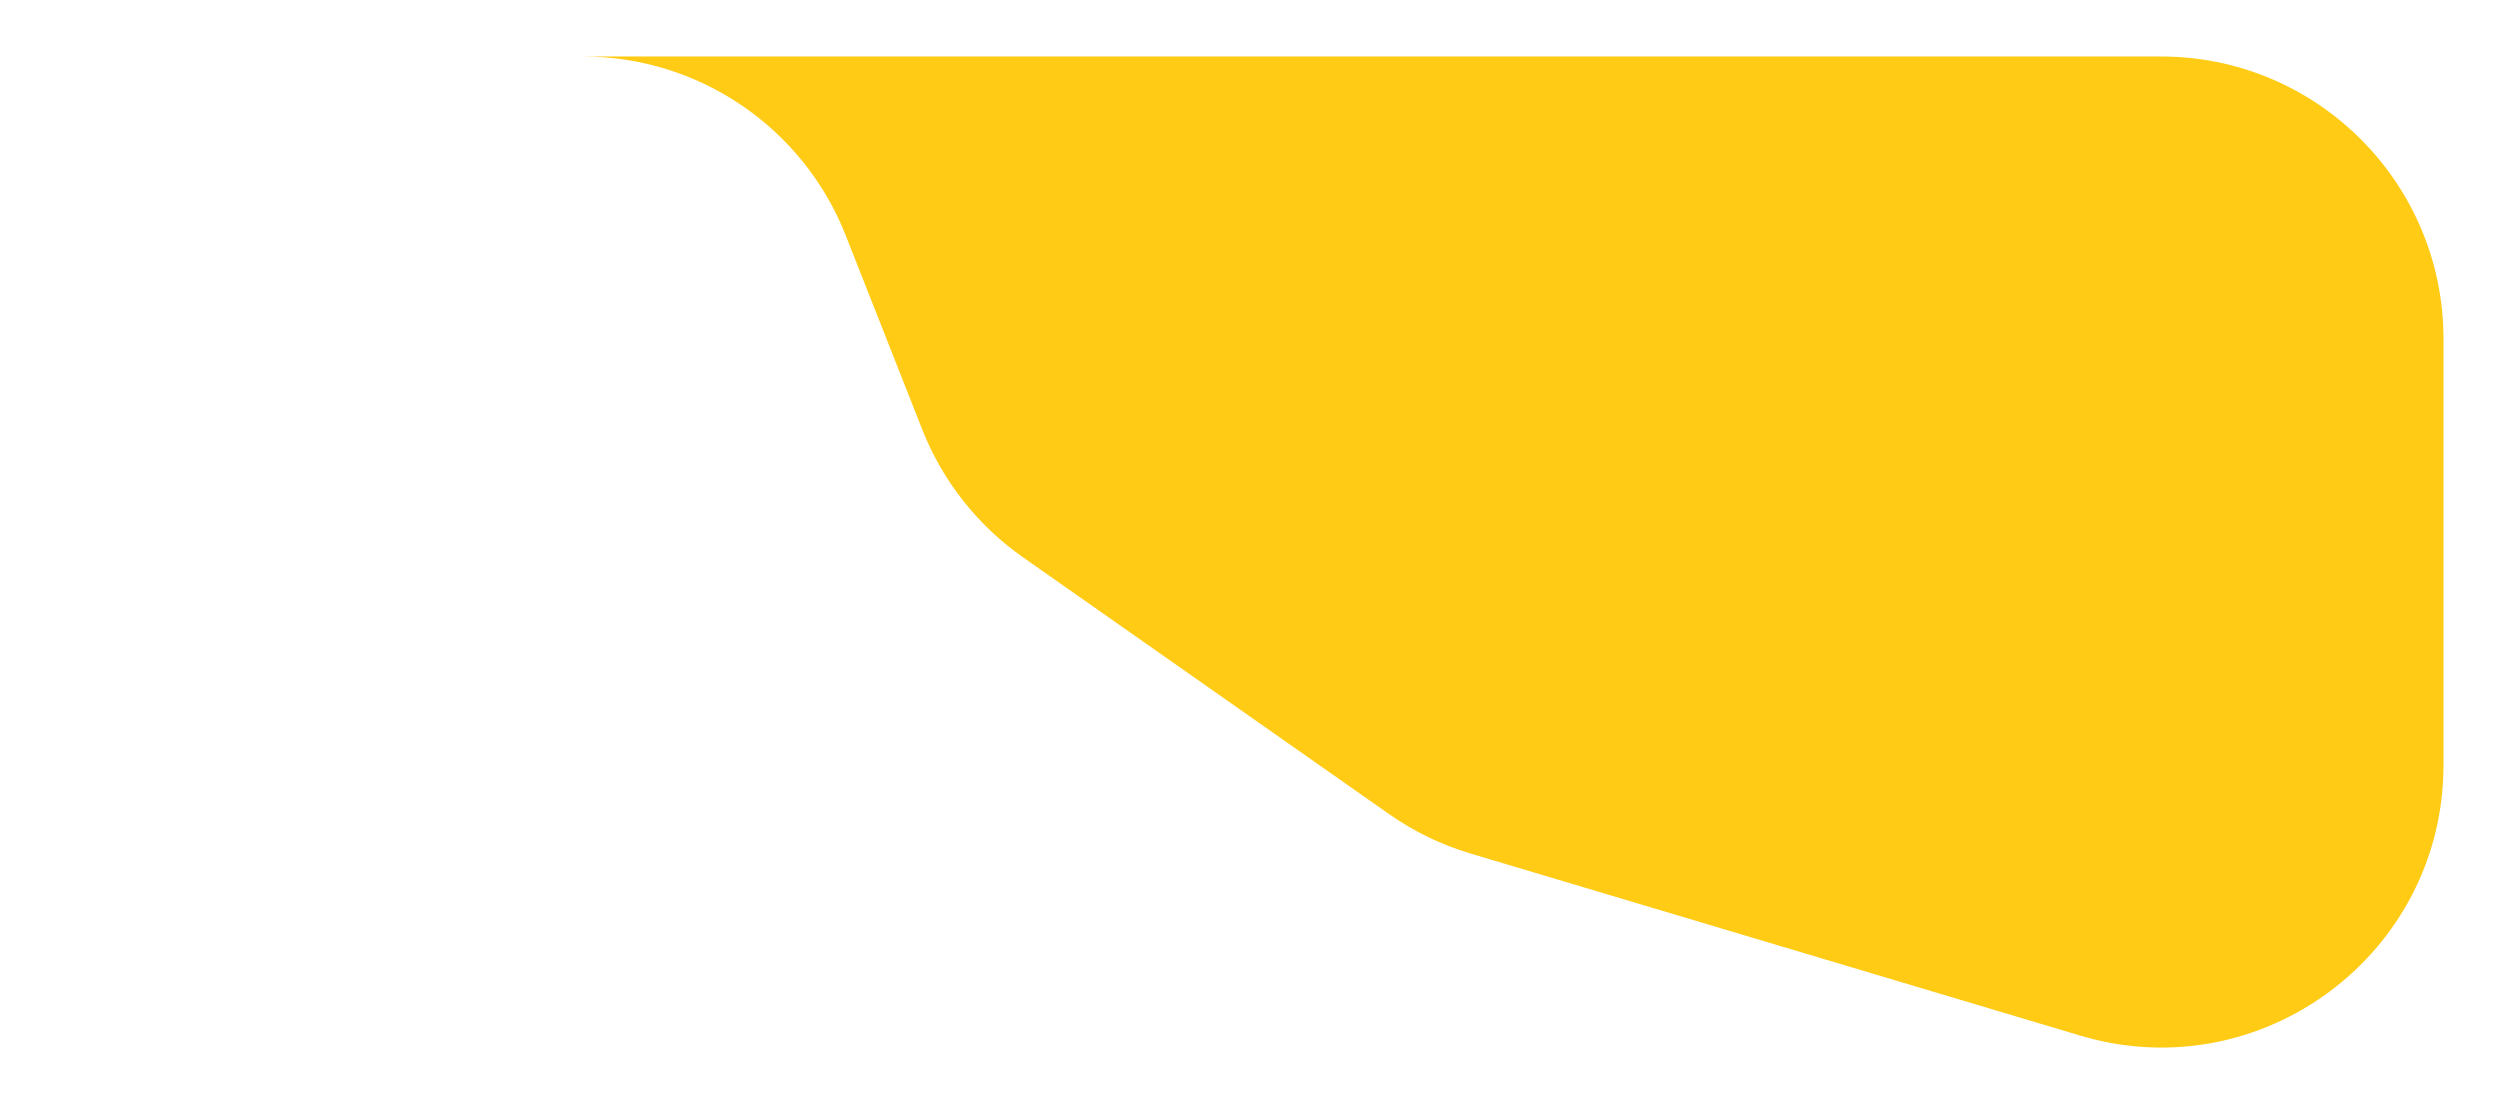 <svg width="177" height="79" viewBox="0 0 177 79" fill="none" xmlns="http://www.w3.org/2000/svg">
<g id="Rectangle 102" filter="url(#filter0_d_1730_15941)">
<path d="M4 0H58.516H93.952H153C164.046 0 173 8.954 173 20V50.155C173 63.542 160.104 73.149 147.277 69.319L104.108 56.428C102.049 55.813 100.103 54.871 98.345 53.637L72.417 35.449C69.21 33.199 66.734 30.057 65.297 26.413L59.875 12.663C56.862 5.022 49.483 0 41.269 0H4Z" fill="#FFCB14"/>
</g>
<defs>
<filter id="filter0_d_1730_15941" x="0" y="0" width="177" height="78.168" filterUnits="userSpaceOnUse" color-interpolation-filters="sRGB">
<feFlood flood-opacity="0" result="BackgroundImageFix"/>
<feColorMatrix in="SourceAlpha" type="matrix" values="0 0 0 0 0 0 0 0 0 0 0 0 0 0 0 0 0 0 127 0" result="hardAlpha"/>
<feOffset dy="4"/>
<feGaussianBlur stdDeviation="2"/>
<feComposite in2="hardAlpha" operator="out"/>
<feColorMatrix type="matrix" values="0 0 0 0 0 0 0 0 0 0 0 0 0 0 0 0 0 0 0.25 0"/>
<feBlend mode="normal" in2="BackgroundImageFix" result="effect1_dropShadow_1730_15941"/>
<feBlend mode="normal" in="SourceGraphic" in2="effect1_dropShadow_1730_15941" result="shape"/>
</filter>
</defs>
</svg>
